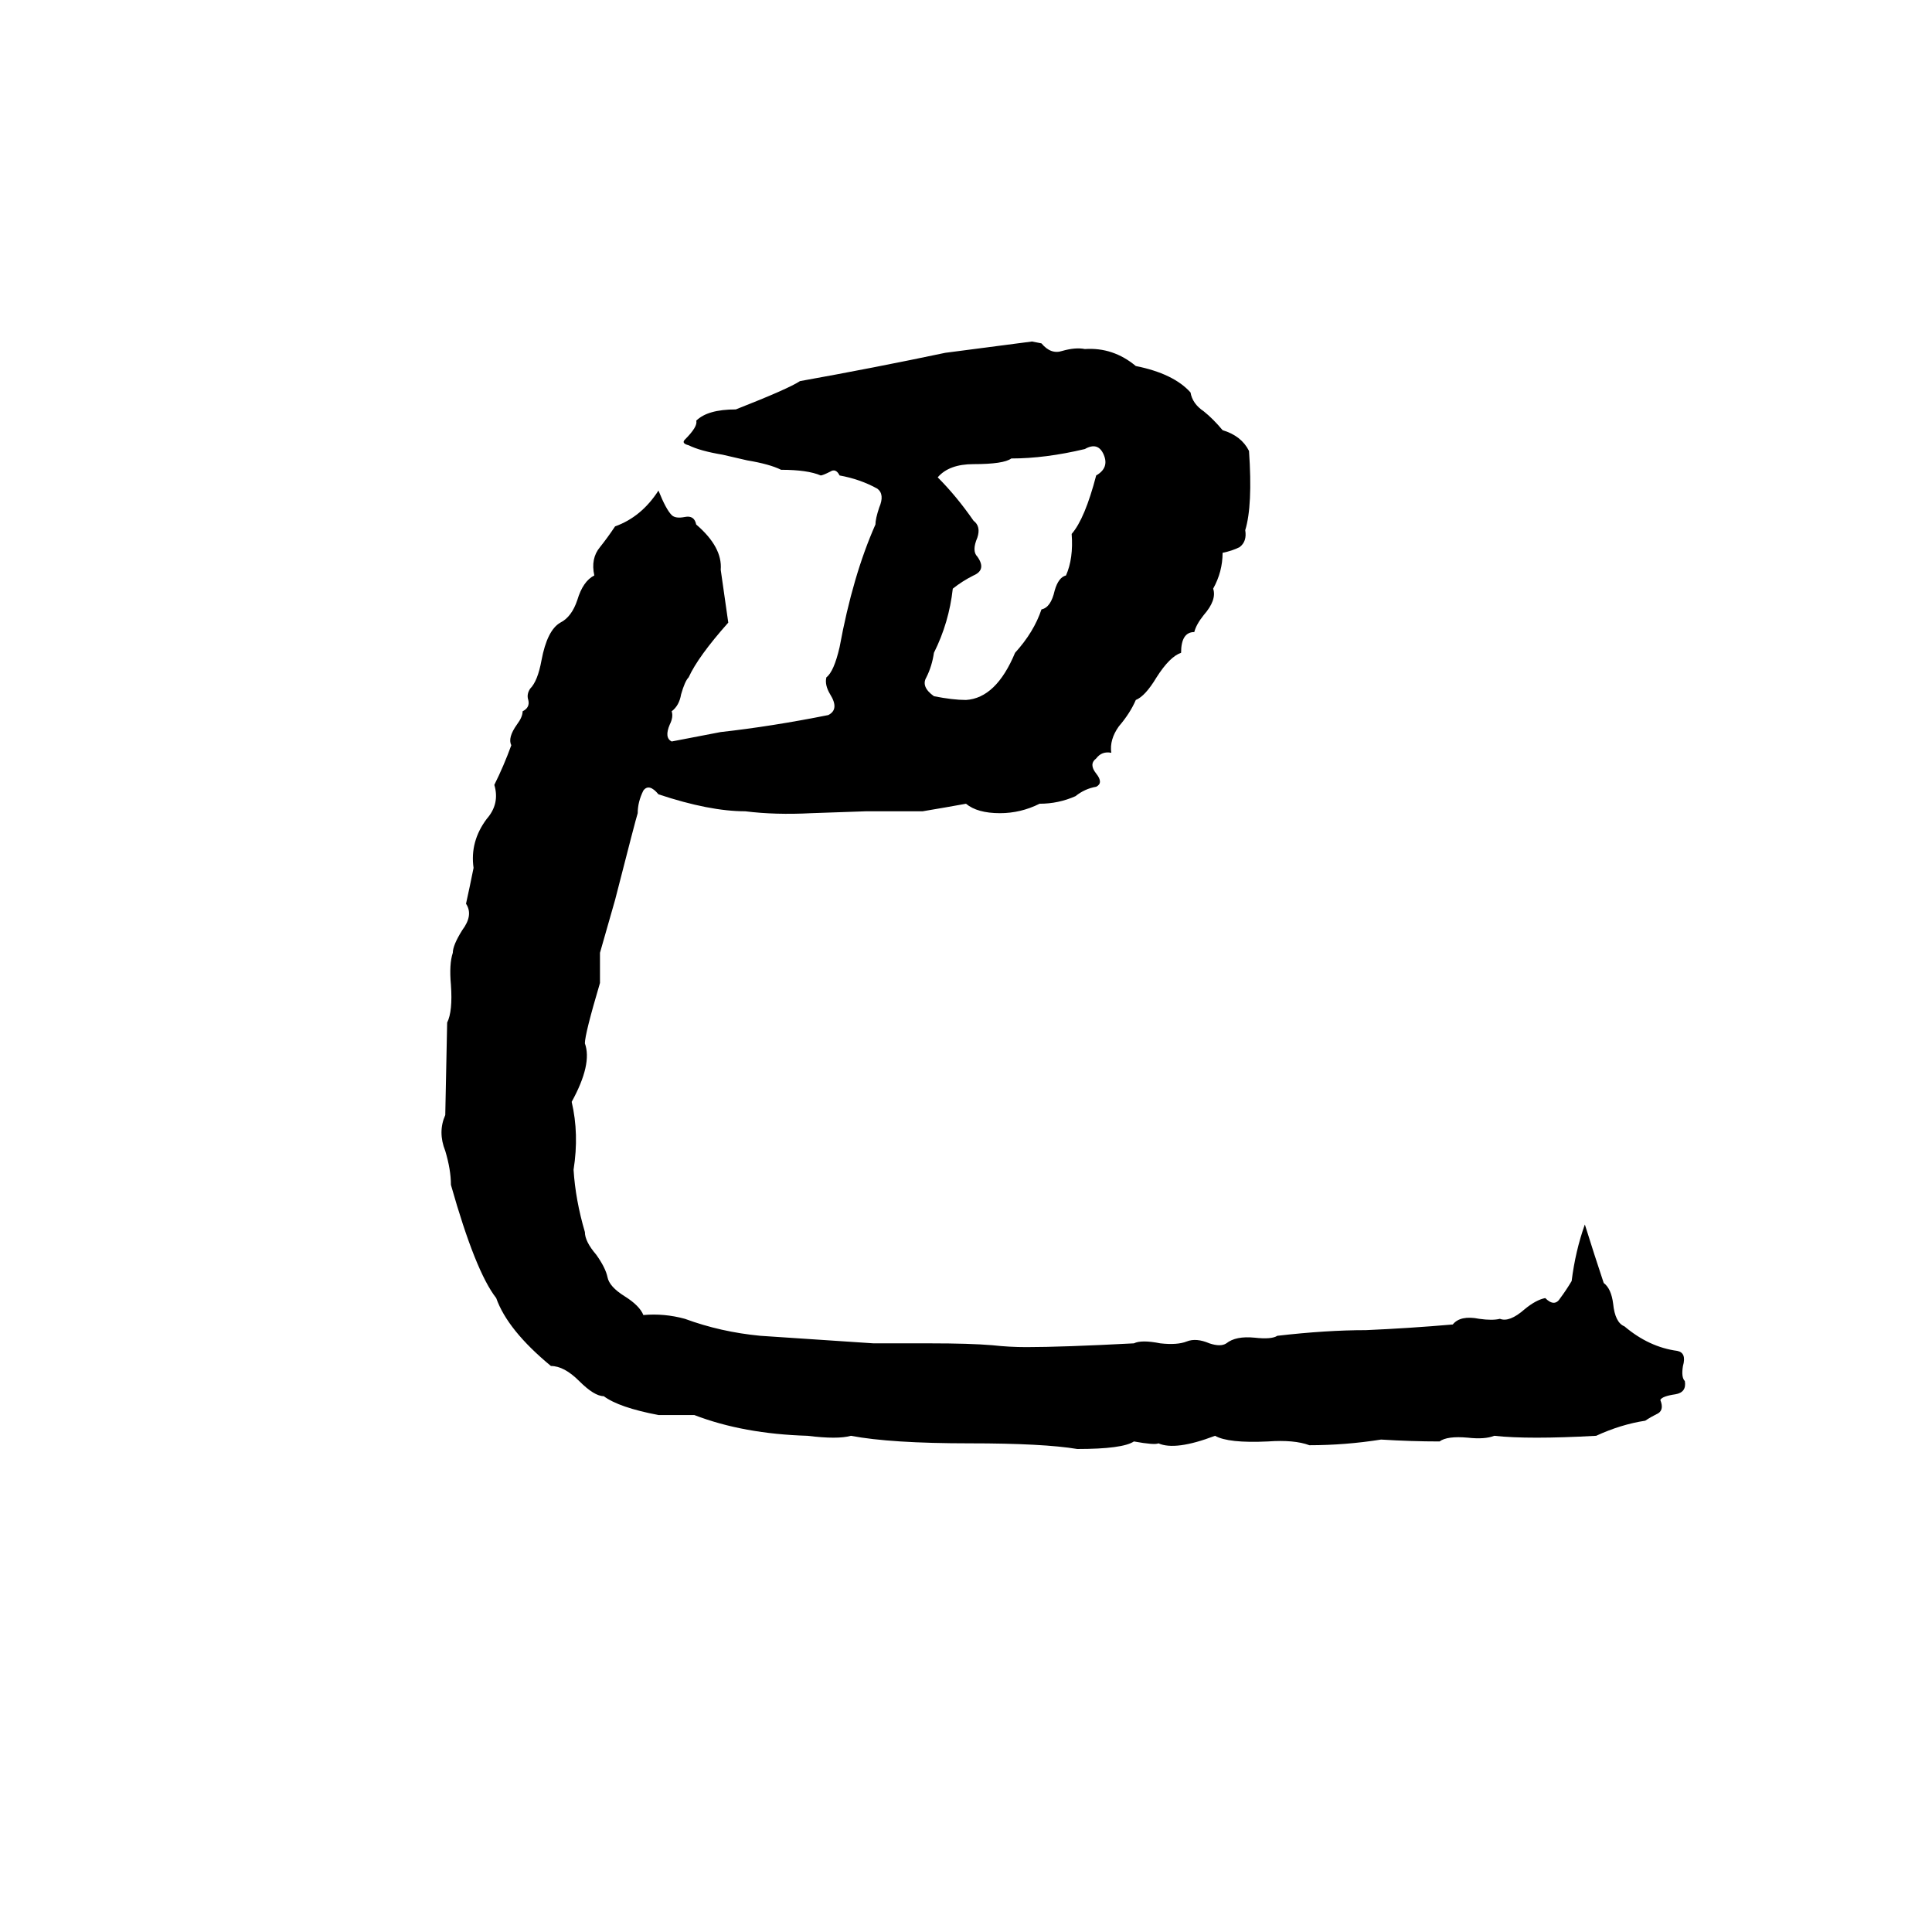 <svg xmlns="http://www.w3.org/2000/svg" viewBox="0 -800 1024 1024">
	<path fill="#000000" d="M547 -619L552 -618Q557 -612 563 -614Q570 -616 575 -615Q590 -616 602 -606Q622 -602 631 -592Q632 -586 638 -582Q643 -578 648 -572Q658 -569 662 -561Q664 -532 660 -519Q661 -513 657 -510Q653 -508 648 -507Q648 -497 643 -488Q645 -482 638 -474Q634 -469 633 -465Q626 -465 626 -454Q620 -452 613 -441Q607 -431 602 -429Q599 -422 593 -415Q588 -408 589 -401Q584 -402 581 -398Q577 -395 581 -390Q585 -385 581 -383Q575 -382 570 -378Q561 -374 551 -374Q541 -369 530 -369Q518 -369 512 -374Q501 -372 489 -370Q474 -370 459 -370L430 -369Q411 -368 395 -370Q376 -370 349 -379Q344 -385 341 -381Q338 -375 338 -369Q337 -366 326 -323Q322 -309 318 -295Q318 -293 318 -291V-283Q318 -281 318 -279Q310 -252 310 -247Q314 -236 303 -216Q307 -199 304 -180Q305 -164 310 -147Q310 -142 316 -135Q321 -128 322 -123Q323 -118 331 -113Q339 -108 341 -103Q352 -104 363 -101Q382 -94 403 -92Q433 -90 463 -88Q478 -88 493 -88Q514 -88 526 -87Q535 -86 544 -86Q563 -86 601 -88Q605 -90 615 -88Q624 -87 629 -89Q634 -91 641 -88Q647 -86 650 -88Q655 -92 665 -91Q674 -90 677 -92Q703 -95 724 -95Q747 -96 770 -98Q774 -103 784 -101Q791 -100 795 -101Q800 -99 808 -106Q814 -111 819 -112Q824 -107 827 -112Q830 -116 833 -121Q835 -137 840 -151Q845 -135 850 -120Q854 -117 855 -109Q856 -99 861 -97Q874 -86 889 -84Q894 -83 892 -76Q891 -70 893 -68Q894 -62 888 -61Q881 -60 880 -58Q882 -53 879 -51Q875 -49 872 -47Q859 -45 846 -39Q810 -37 792 -39Q787 -37 778 -38Q767 -39 763 -36Q748 -36 732 -37Q713 -34 694 -34Q686 -37 672 -36Q651 -35 644 -39Q623 -31 614 -35Q612 -34 601 -36Q595 -32 571 -32Q553 -35 514 -35Q472 -35 451 -39Q444 -37 428 -39Q394 -40 368 -50Q359 -50 349 -50Q328 -54 320 -60Q315 -60 307 -68Q299 -76 292 -76Q269 -95 263 -112Q252 -126 239 -172Q239 -180 236 -190Q232 -200 236 -209L237 -258Q240 -264 239 -278Q238 -289 240 -295Q240 -299 245 -307Q251 -315 247 -321Q249 -330 251 -340Q249 -354 258 -366Q265 -374 262 -384Q267 -394 271 -405Q269 -409 274 -416Q277 -420 277 -423Q281 -425 280 -429Q279 -432 281 -435Q285 -439 287 -450Q290 -466 297 -470Q303 -473 306 -482Q309 -492 315 -495Q313 -504 318 -510Q322 -515 326 -521Q340 -526 349 -540Q353 -530 356 -527Q358 -525 363 -526Q368 -527 369 -522Q383 -510 382 -498Q384 -484 386 -470Q370 -452 365 -441Q363 -439 361 -432Q360 -426 356 -423Q357 -420 355 -416Q352 -409 356 -407L382 -412Q409 -415 439 -421Q445 -424 440 -432Q437 -437 438 -441Q442 -444 445 -457Q452 -495 464 -522Q464 -525 466 -531Q469 -538 465 -541Q456 -546 445 -548Q443 -552 440 -550Q436 -548 435 -548Q428 -551 414 -551Q408 -554 396 -556L383 -559Q371 -561 365 -564Q361 -565 363 -567Q370 -574 369 -577Q375 -583 390 -583Q418 -594 424 -598Q463 -605 501 -613Q524 -616 547 -619ZM575 -562Q554 -557 536 -557Q532 -554 516 -554Q503 -554 497 -547Q507 -537 516 -524Q520 -521 518 -515Q515 -508 518 -505Q523 -498 516 -495Q510 -492 505 -488Q503 -470 495 -454Q494 -447 491 -441Q488 -436 495 -431Q505 -429 512 -429Q528 -430 538 -454Q548 -465 552 -477Q557 -478 559 -487Q561 -494 565 -495Q569 -504 568 -517Q575 -525 581 -548Q588 -552 585 -559Q582 -566 575 -562Z"/>
</svg>